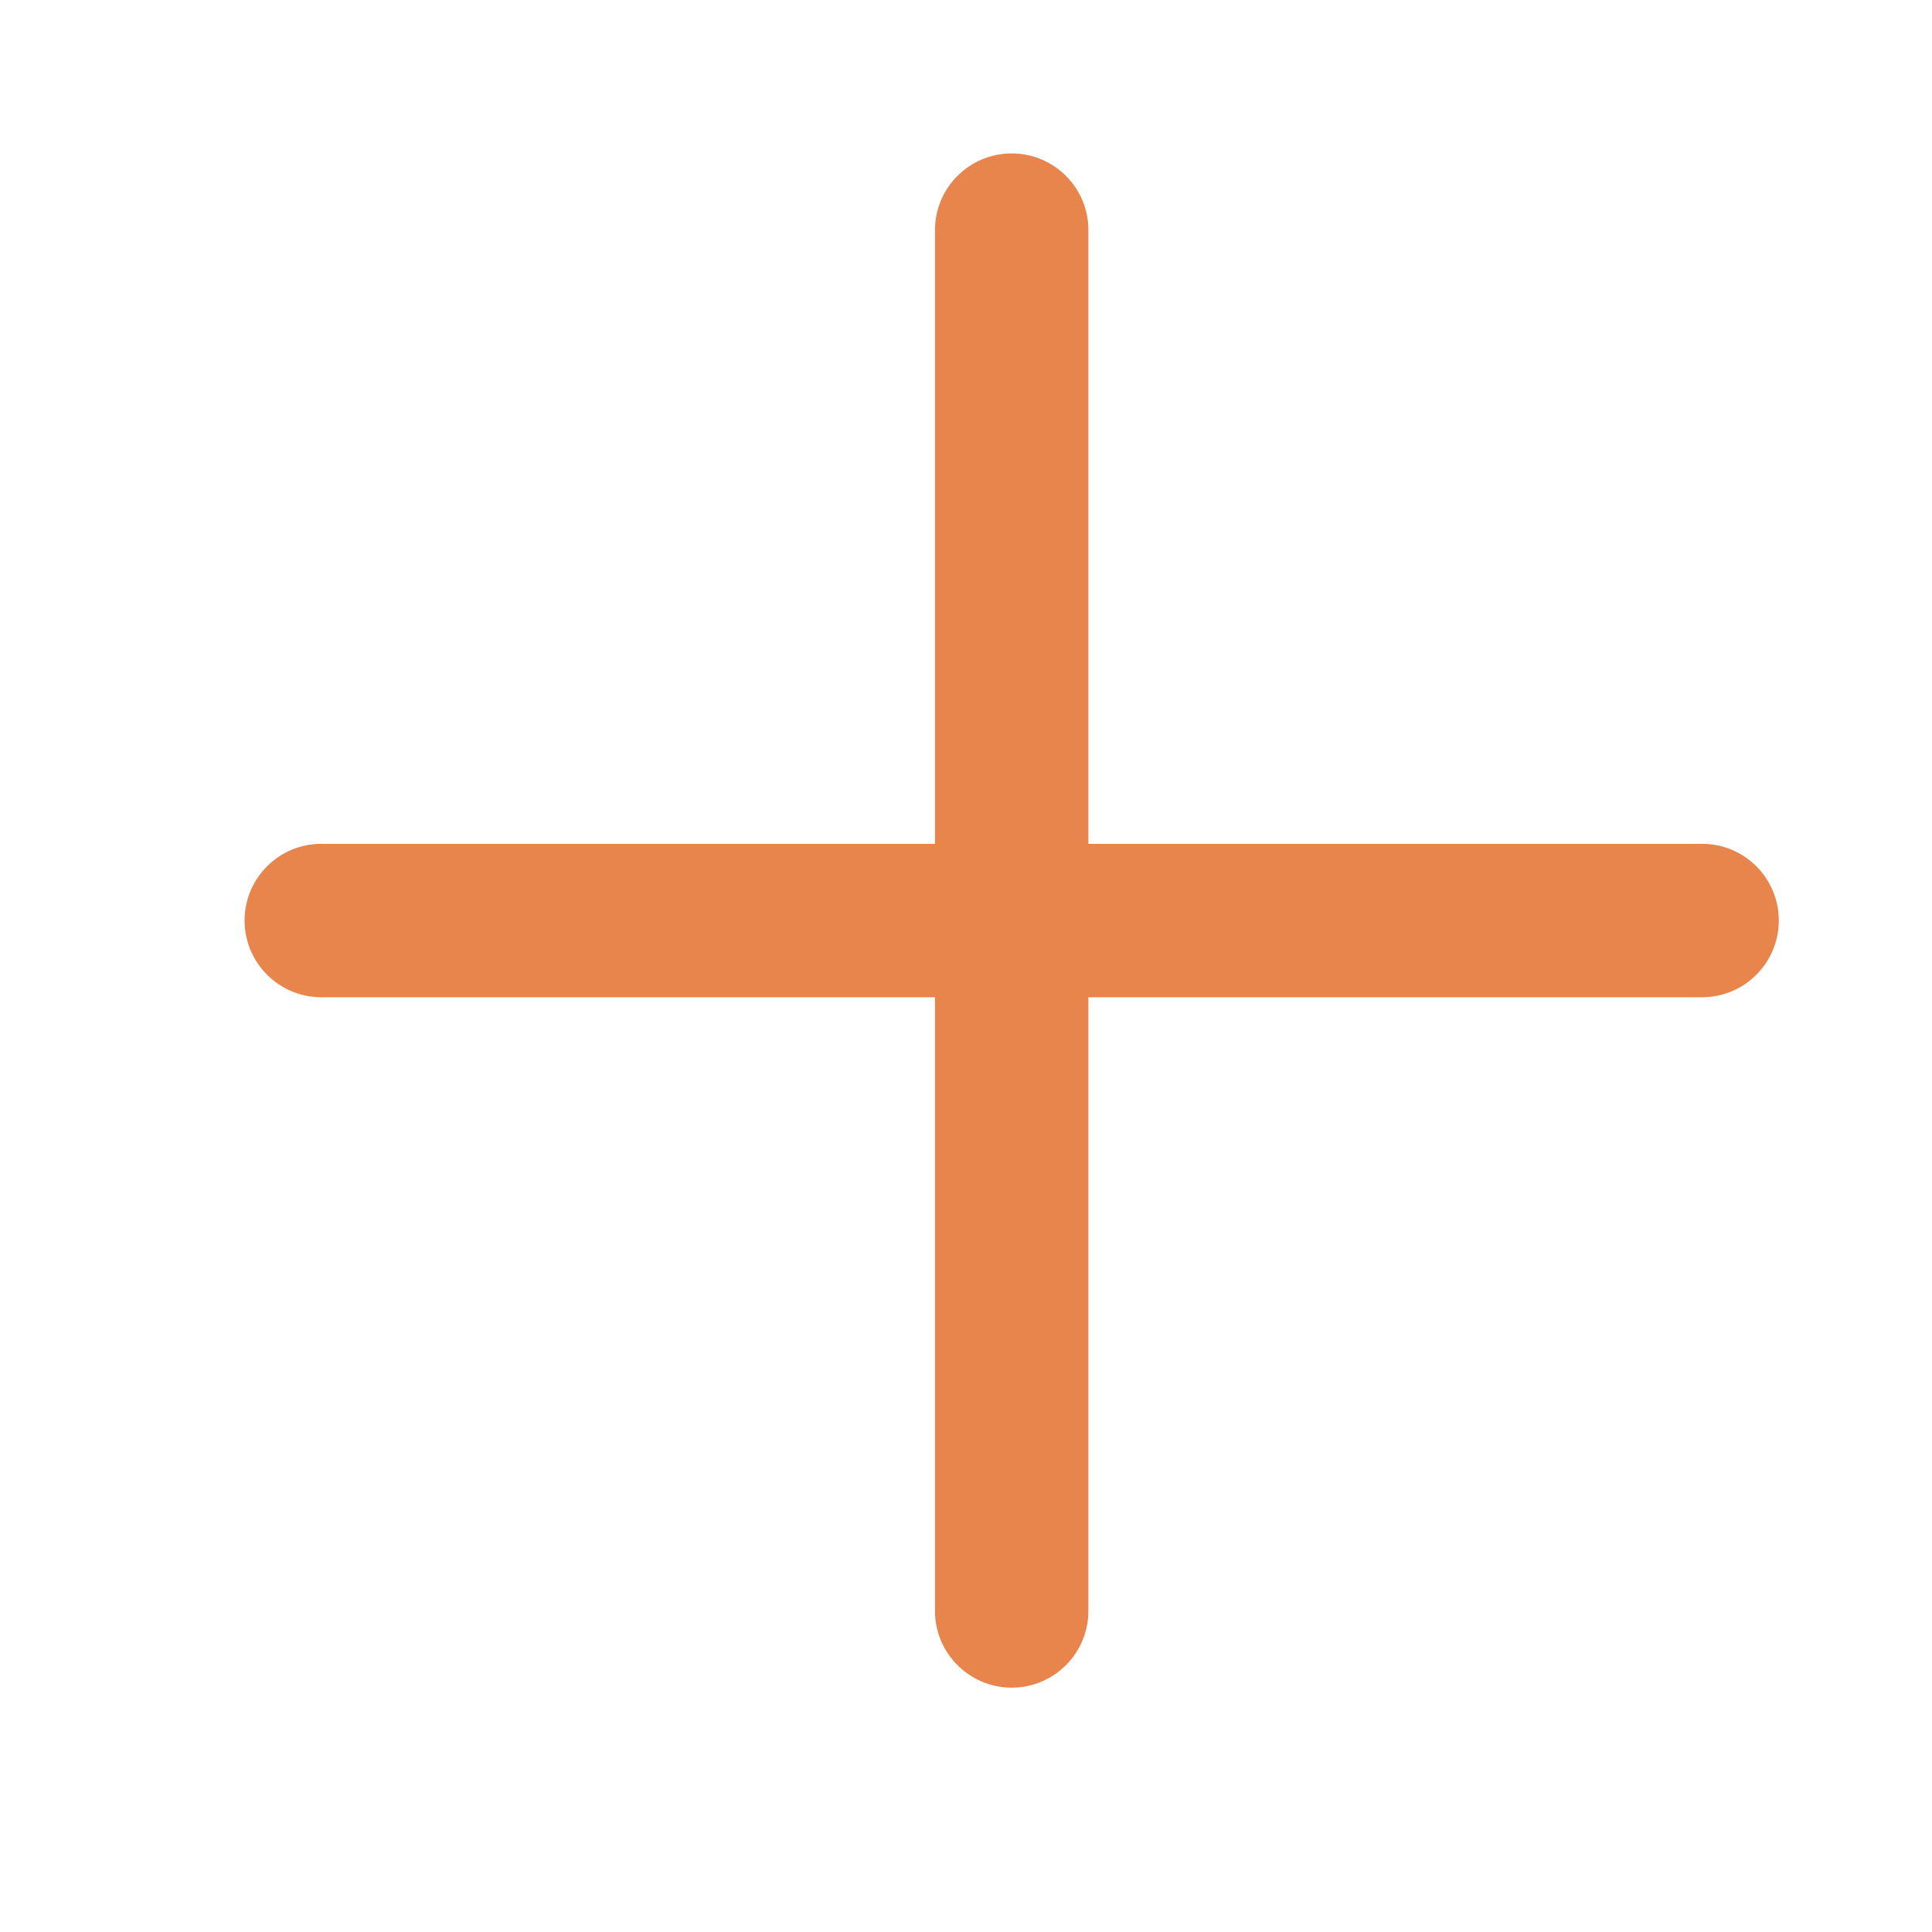 <svg xmlns="http://www.w3.org/2000/svg" width="17" height="17" viewBox="0 0 17 17" fill="none">
  <path d="M14.977 7.425H9.577V2.025C9.577 1.652 9.275 1.35 8.902 1.35C8.53 1.35 8.227 1.652 8.227 2.025V7.425H2.827C2.455 7.425 2.152 7.727 2.152 8.1C2.152 8.472 2.455 8.775 2.827 8.775H8.227V14.175C8.227 14.547 8.53 14.85 8.902 14.85C9.275 14.85 9.577 14.547 9.577 14.175V8.775H14.977C15.35 8.775 15.652 8.472 15.652 8.1C15.652 7.727 15.35 7.425 14.977 7.425Z" fill="#E7854D"/>
</svg>